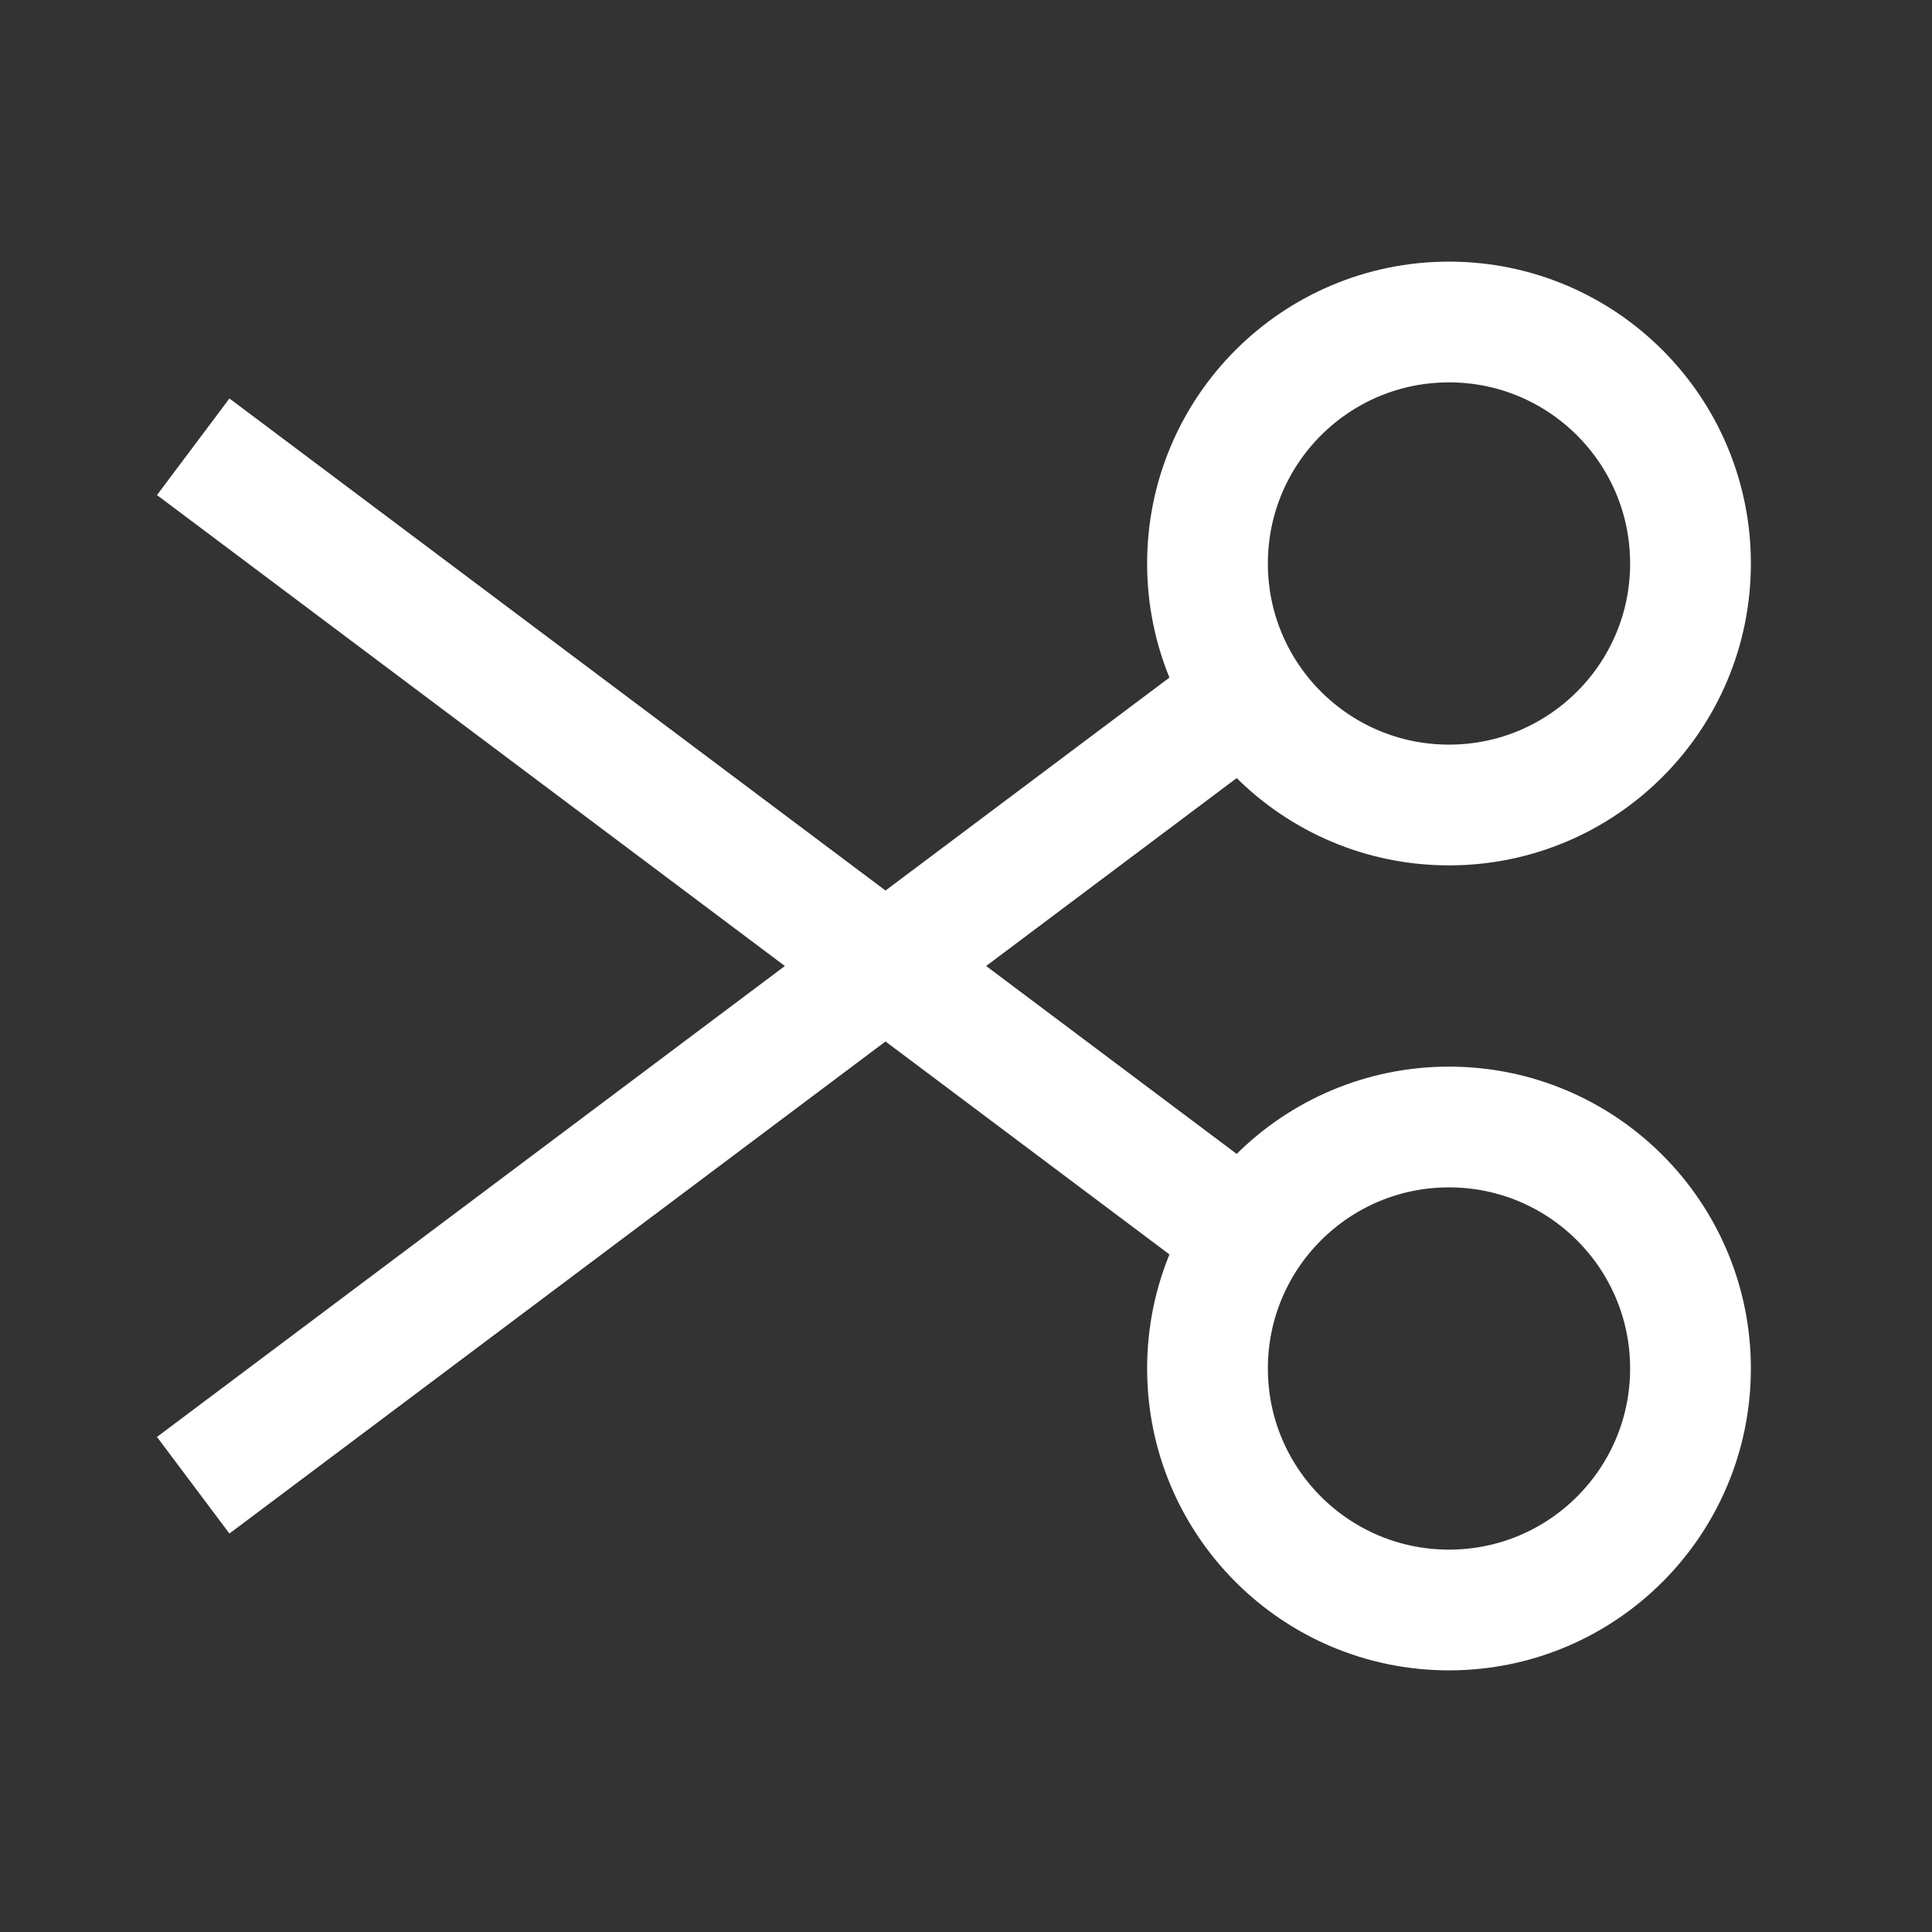 <svg xmlns="http://www.w3.org/2000/svg" width="48" height="48" viewBox="0 0 24 24" aria-labelledby="cutIconTitle" stroke="#fff" stroke-width="1.5" stroke-linecap="square" fill="none" color="#fff"><rect x="0" y="0" width="24" height="24" fill="#333333" stroke="none"/><path d="M3 18l12-9m0 6L3 6"/><circle cx="18" cy="7" r="3"/><circle cx="18" cy="17" r="3"/></svg>